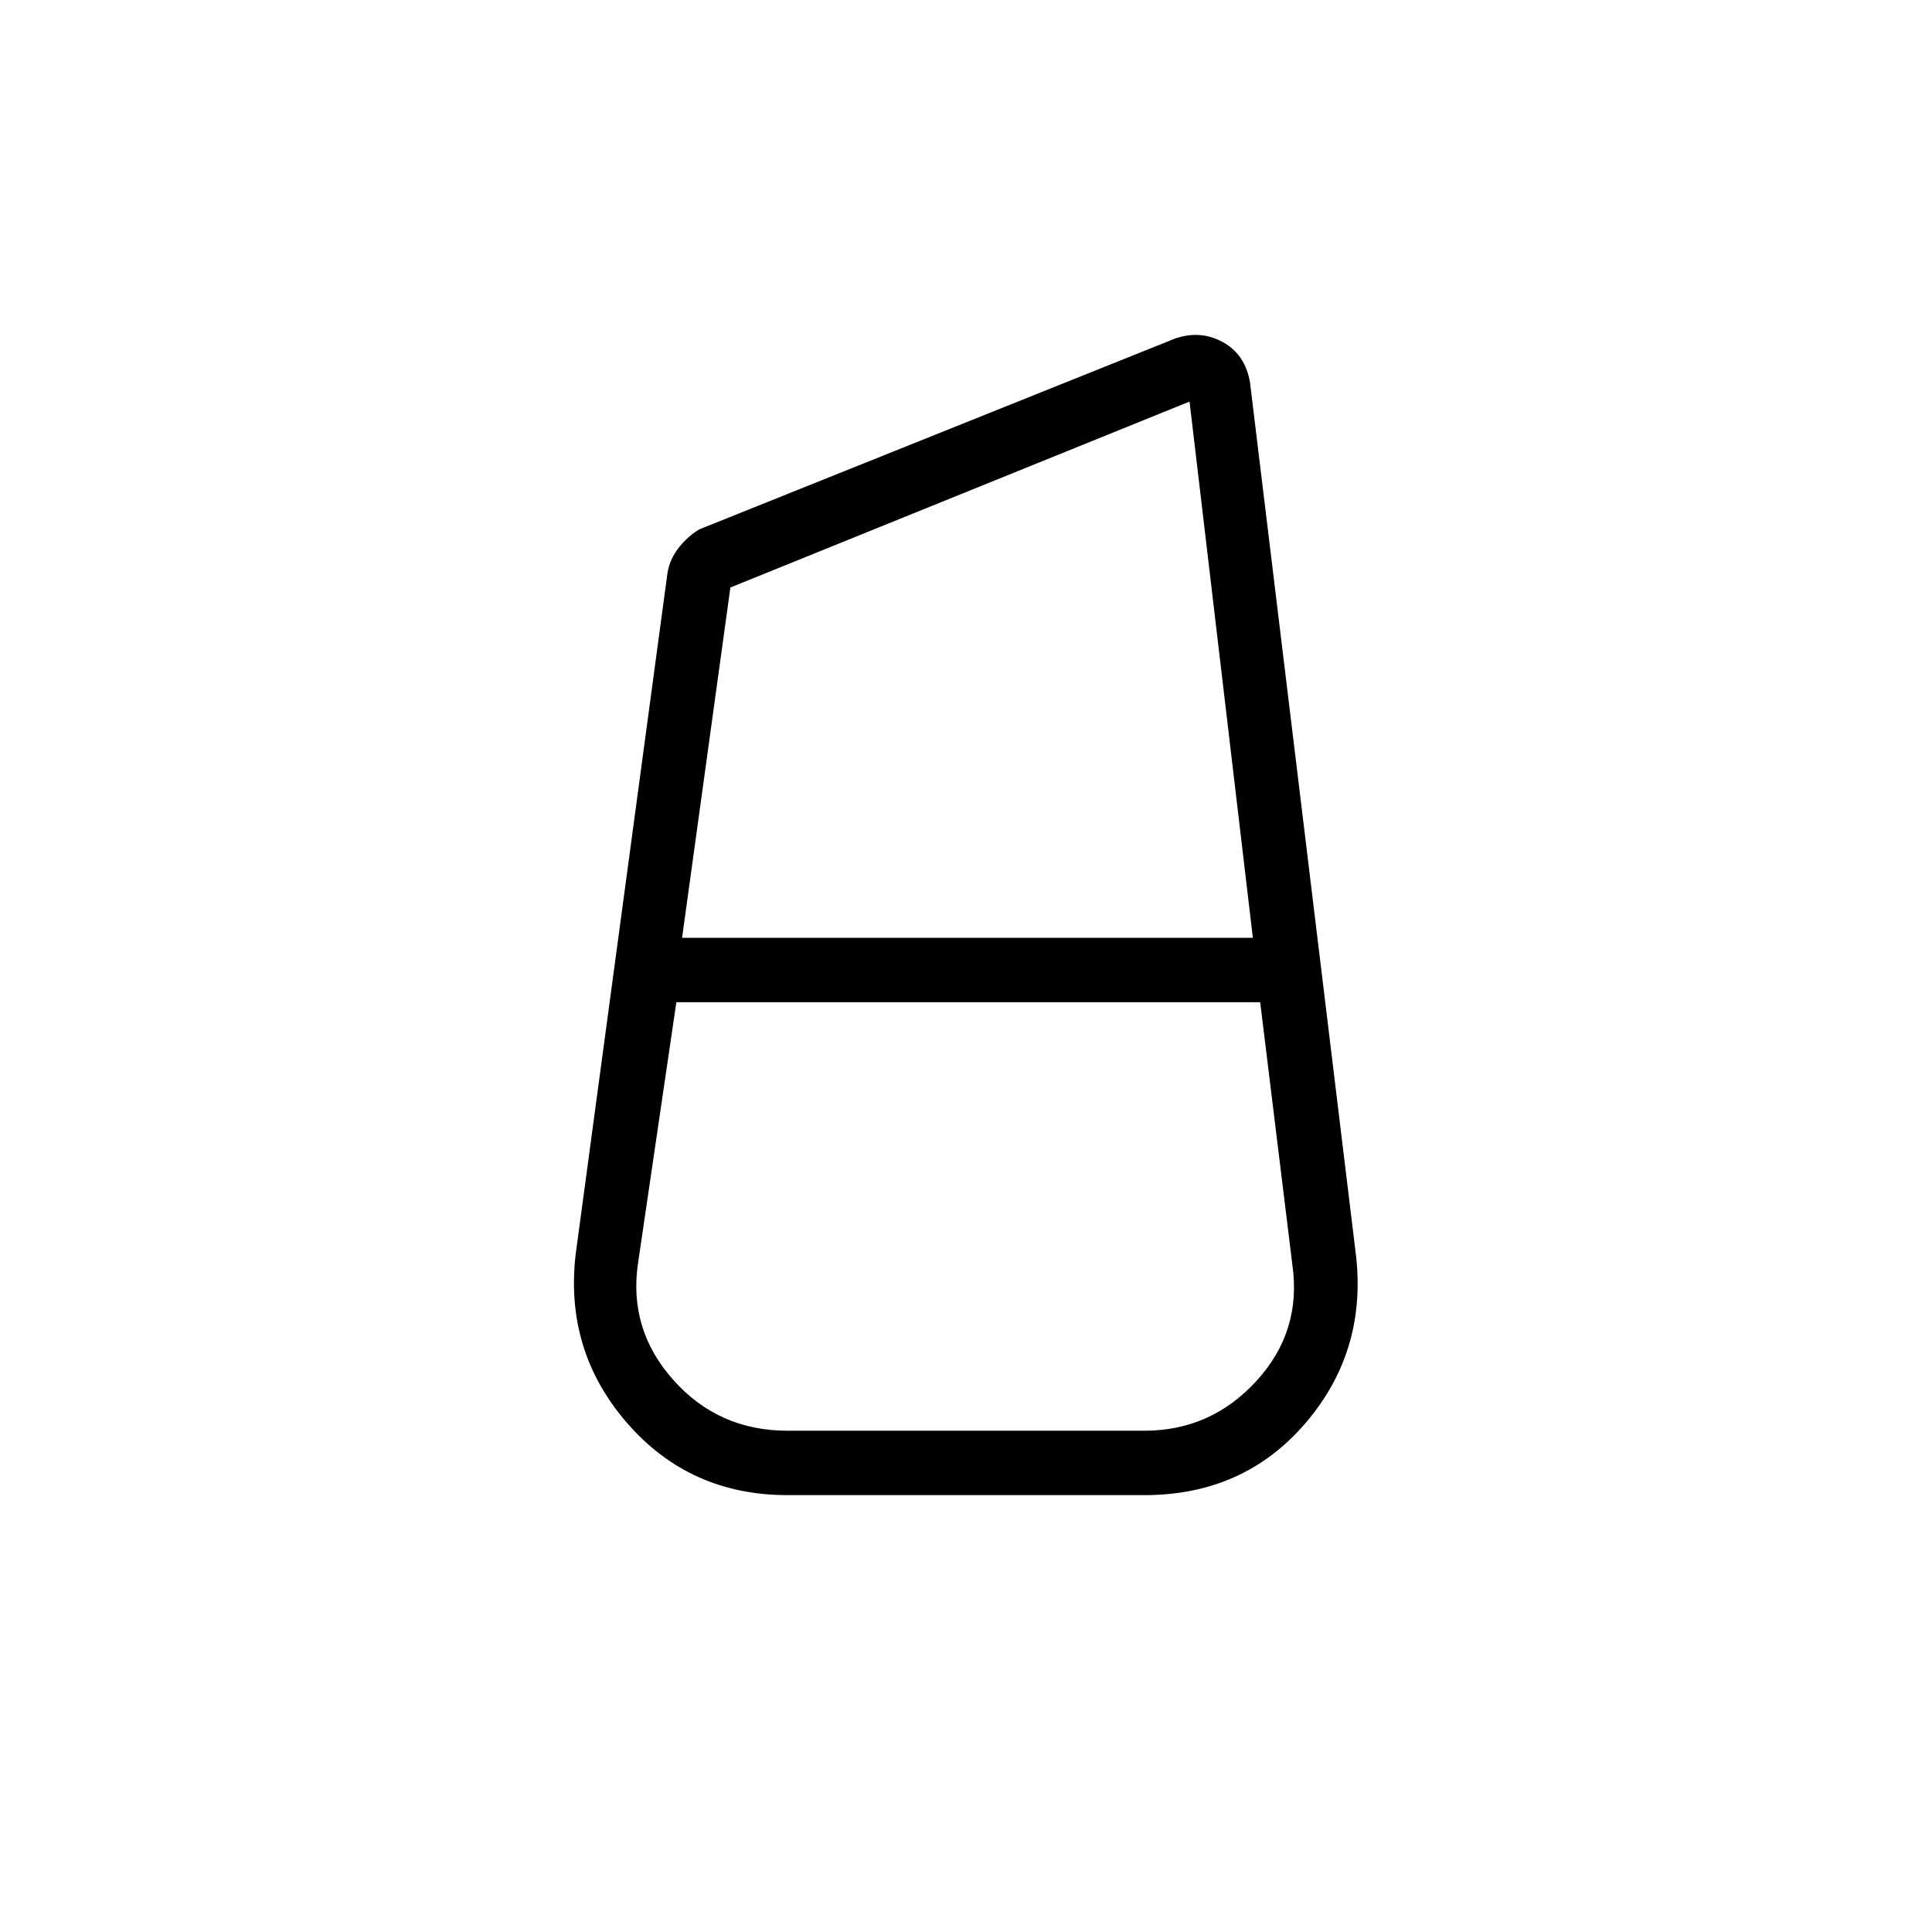 <svg xmlns="http://www.w3.org/2000/svg" height="20" viewBox="0 -960 960 960" width="20"><path d="M391.385-217.076q-48.722 0-79.862-35.924-31.139-35.923-25.446-84l45.538-337.923q1.011-6.956 5.544-12.786 4.533-5.83 10.379-9.291l236.308-94.77q12.77-4.384 23.923 1.847 11.154 6.23 13.385 20.23L673.923-335q4.923 47.308-25.653 82.616-30.577 35.308-79.655 35.308h-177.23ZM338.923-494h283.616l-31.462-266.462-228.154 92.385-24 174.077Zm52.462 244.923h177.23q33.001 0 55.655-24.684 22.653-24.685 17.884-57.854L626.18-462H336.077l-19 129.385q-5 33.048 17.479 58.293 22.48 25.245 56.829 25.245ZM481-462v-32 32Zm-.769-32ZM480-462Z"/></svg>